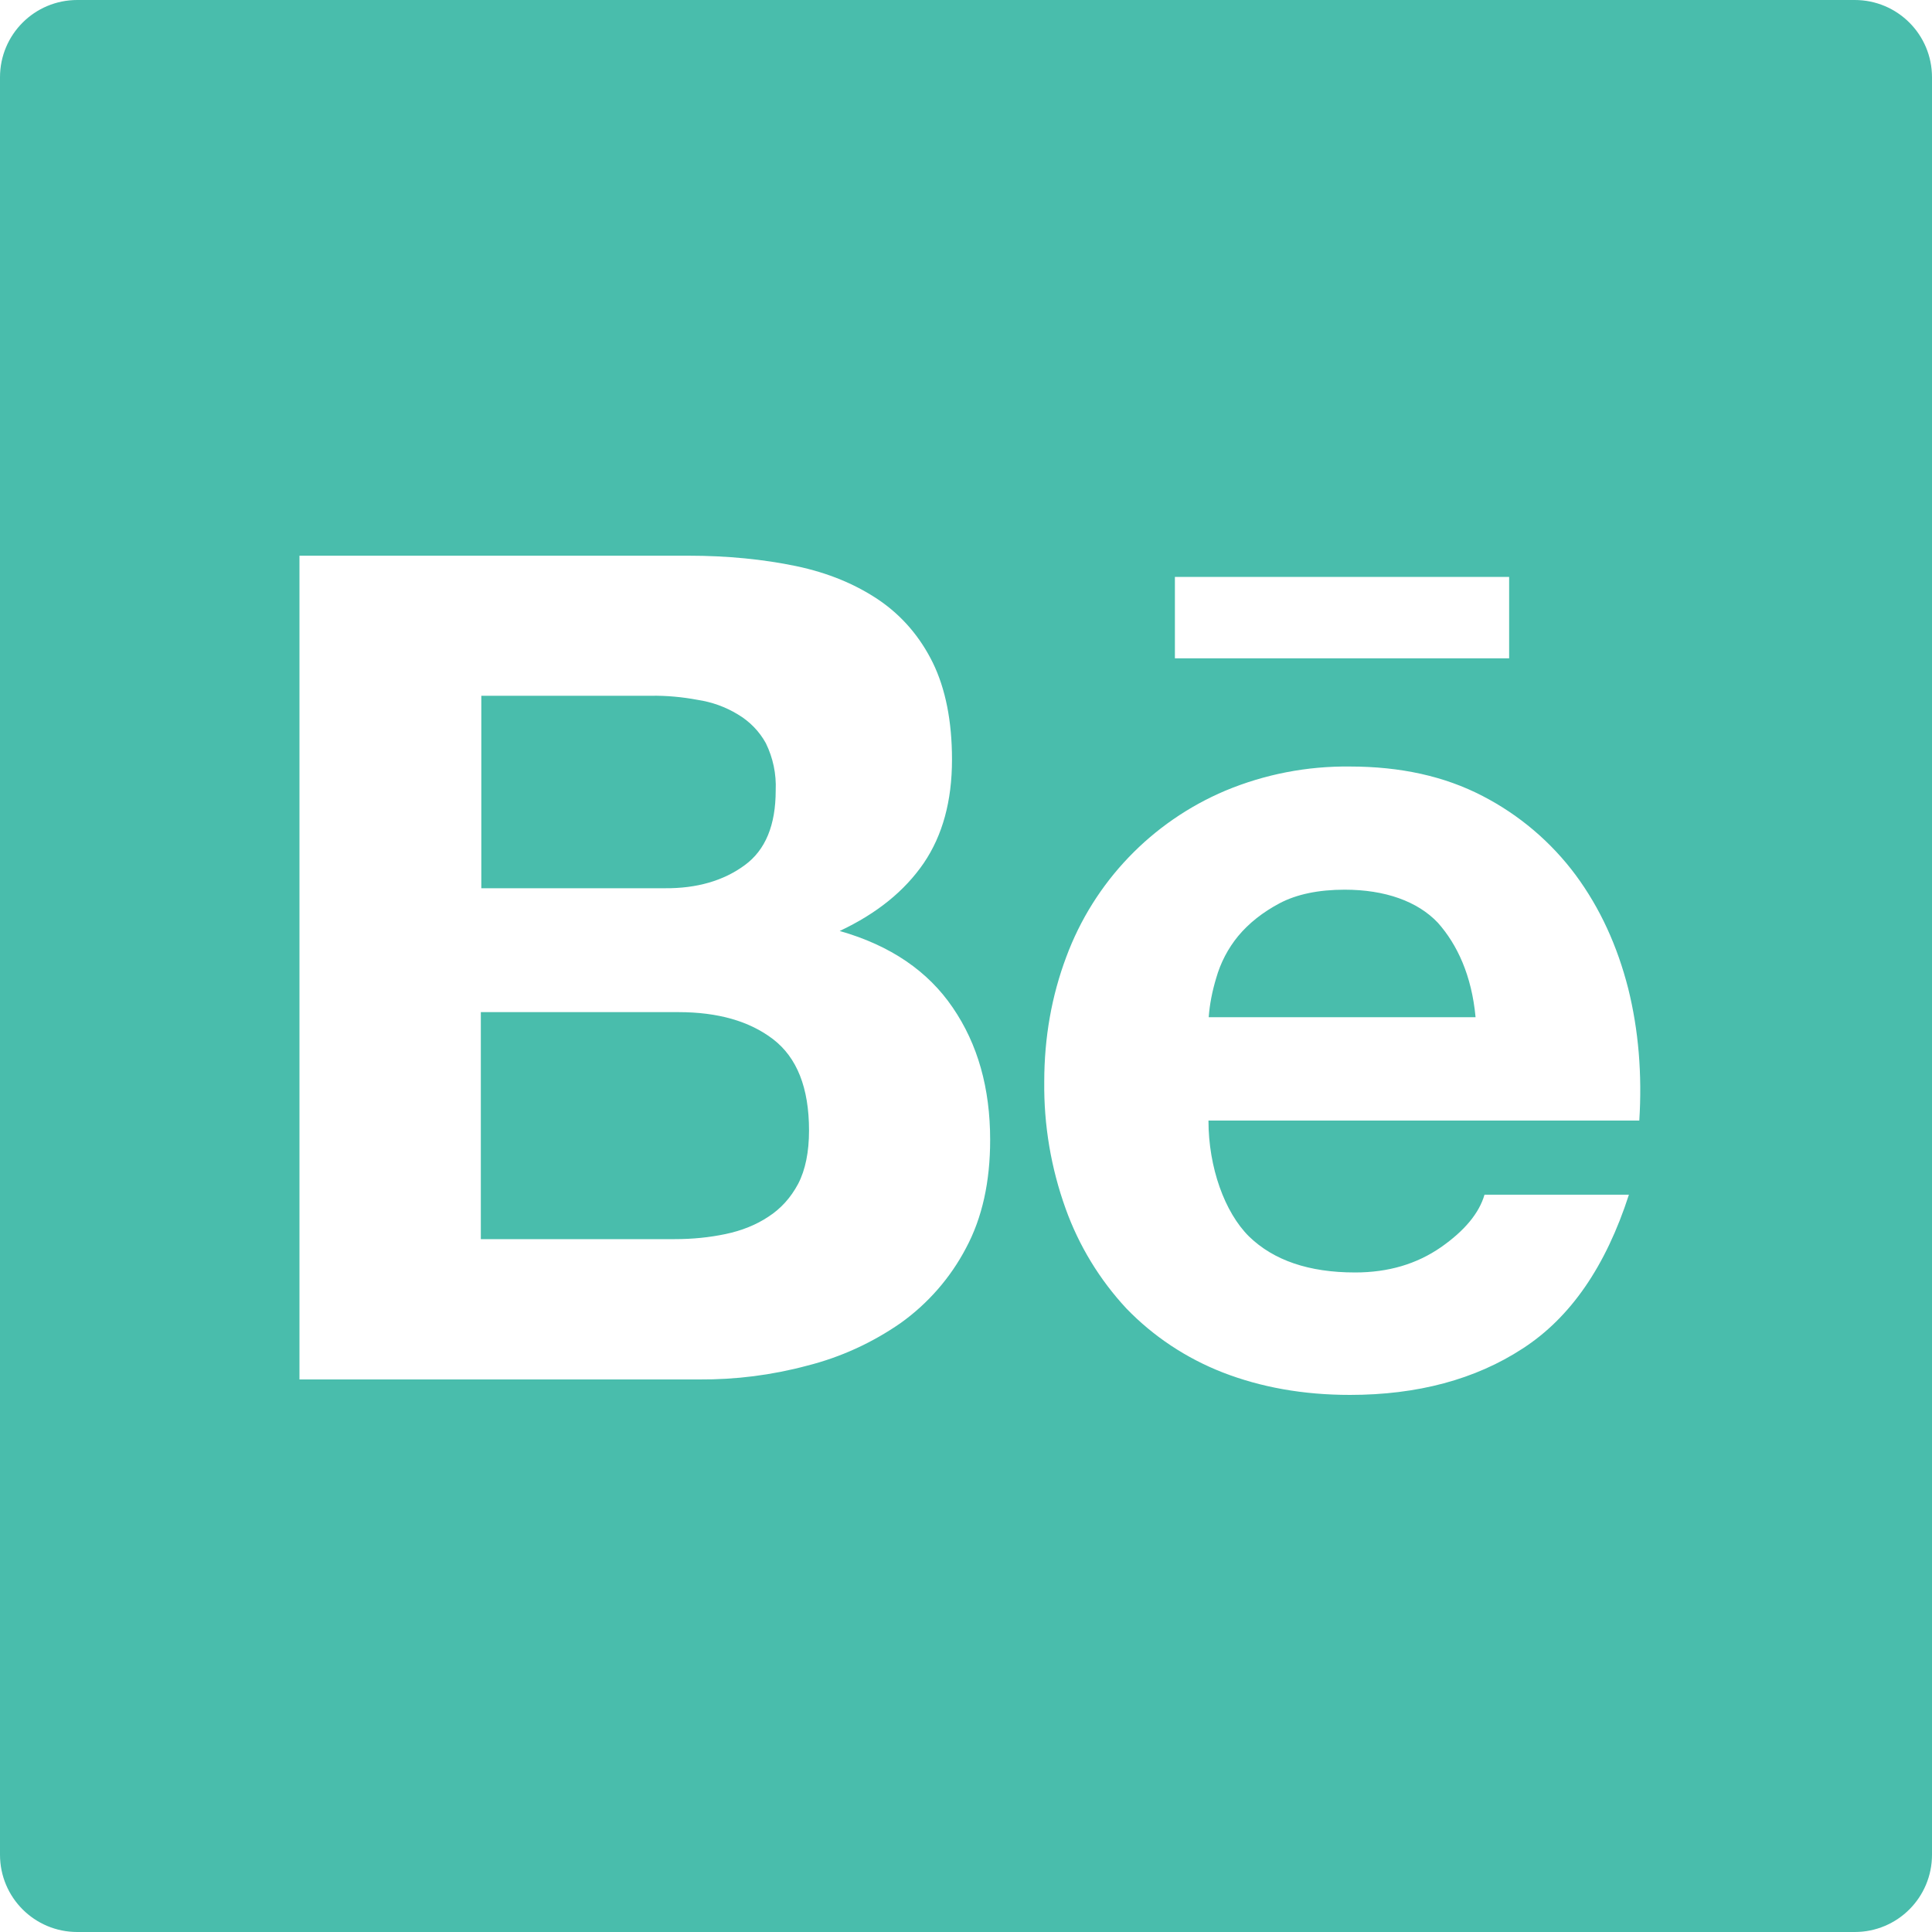<svg width="16" height="16" viewBox="0 0 16 16" fill="none" xmlns="http://www.w3.org/2000/svg">
<path d="M15.36 0H0.64C0.286 0 0 0.286 0 0.64V15.36C0 15.714 0.286 16 0.64 16H15.36C15.714 16 16 15.714 16 15.36V0.64C16 0.286 15.714 0 15.36 0ZM9.73 4.778H12.498V5.452H9.73V4.778ZM8 10.336C7.871 10.582 7.686 10.794 7.46 10.956C7.224 11.12 6.962 11.24 6.684 11.31C6.393 11.388 6.093 11.426 5.792 11.424H2.48V4.602H5.7C6.026 4.602 6.322 4.632 6.592 4.688C6.86 4.744 7.088 4.84 7.28 4.97C7.47 5.1 7.62 5.274 7.726 5.49C7.83 5.704 7.884 5.972 7.884 6.29C7.884 6.634 7.806 6.918 7.65 7.148C7.492 7.378 7.264 7.564 6.954 7.71C7.376 7.83 7.686 8.044 7.89 8.344C8.098 8.648 8.2 9.012 8.2 9.44C8.2 9.788 8.134 10.086 8 10.336ZM13.576 9.28H10.008C10.008 9.668 10.142 10.04 10.344 10.24C10.548 10.438 10.84 10.538 11.222 10.538C11.498 10.538 11.732 10.468 11.932 10.33C12.13 10.192 12.25 10.046 12.294 9.894H13.49C13.298 10.488 13.006 10.912 12.61 11.168C12.218 11.424 11.738 11.552 11.18 11.552C10.79 11.552 10.44 11.488 10.126 11.366C9.824 11.248 9.552 11.068 9.328 10.836C9.107 10.598 8.936 10.318 8.826 10.012C8.704 9.674 8.644 9.318 8.648 8.96C8.648 8.59 8.71 8.246 8.83 7.926C9.06 7.304 9.538 6.806 10.148 6.548C10.474 6.412 10.824 6.344 11.178 6.348C11.598 6.348 11.962 6.428 12.278 6.592C12.582 6.749 12.846 6.973 13.05 7.248C13.252 7.522 13.394 7.834 13.484 8.186C13.57 8.532 13.6 8.896 13.576 9.28ZM11.136 7.368C10.92 7.368 10.738 7.406 10.598 7.48C10.458 7.554 10.342 7.646 10.254 7.752C10.17 7.854 10.108 7.973 10.072 8.1C10.04 8.206 10.018 8.314 10.01 8.424H12.22C12.188 8.078 12.068 7.822 11.908 7.642C11.74 7.464 11.47 7.368 11.136 7.368ZM6.166 7.166C6.34 7.04 6.424 6.832 6.424 6.546C6.43 6.41 6.402 6.276 6.342 6.154C6.288 6.056 6.208 5.974 6.11 5.916C6.008 5.854 5.896 5.814 5.778 5.796C5.65 5.772 5.52 5.76 5.392 5.762H3.986V7.356H5.508C5.77 7.358 5.992 7.294 6.166 7.166ZM6.402 8.606C6.206 8.456 5.944 8.382 5.618 8.382H3.982V10.262H5.586C5.736 10.262 5.874 10.248 6.008 10.22C6.142 10.192 6.262 10.144 6.364 10.076C6.466 10.01 6.548 9.92 6.61 9.804C6.67 9.688 6.7 9.54 6.7 9.362C6.7 9.008 6.6 8.758 6.402 8.606Z" fill="#49BDAC"/>
</svg>
